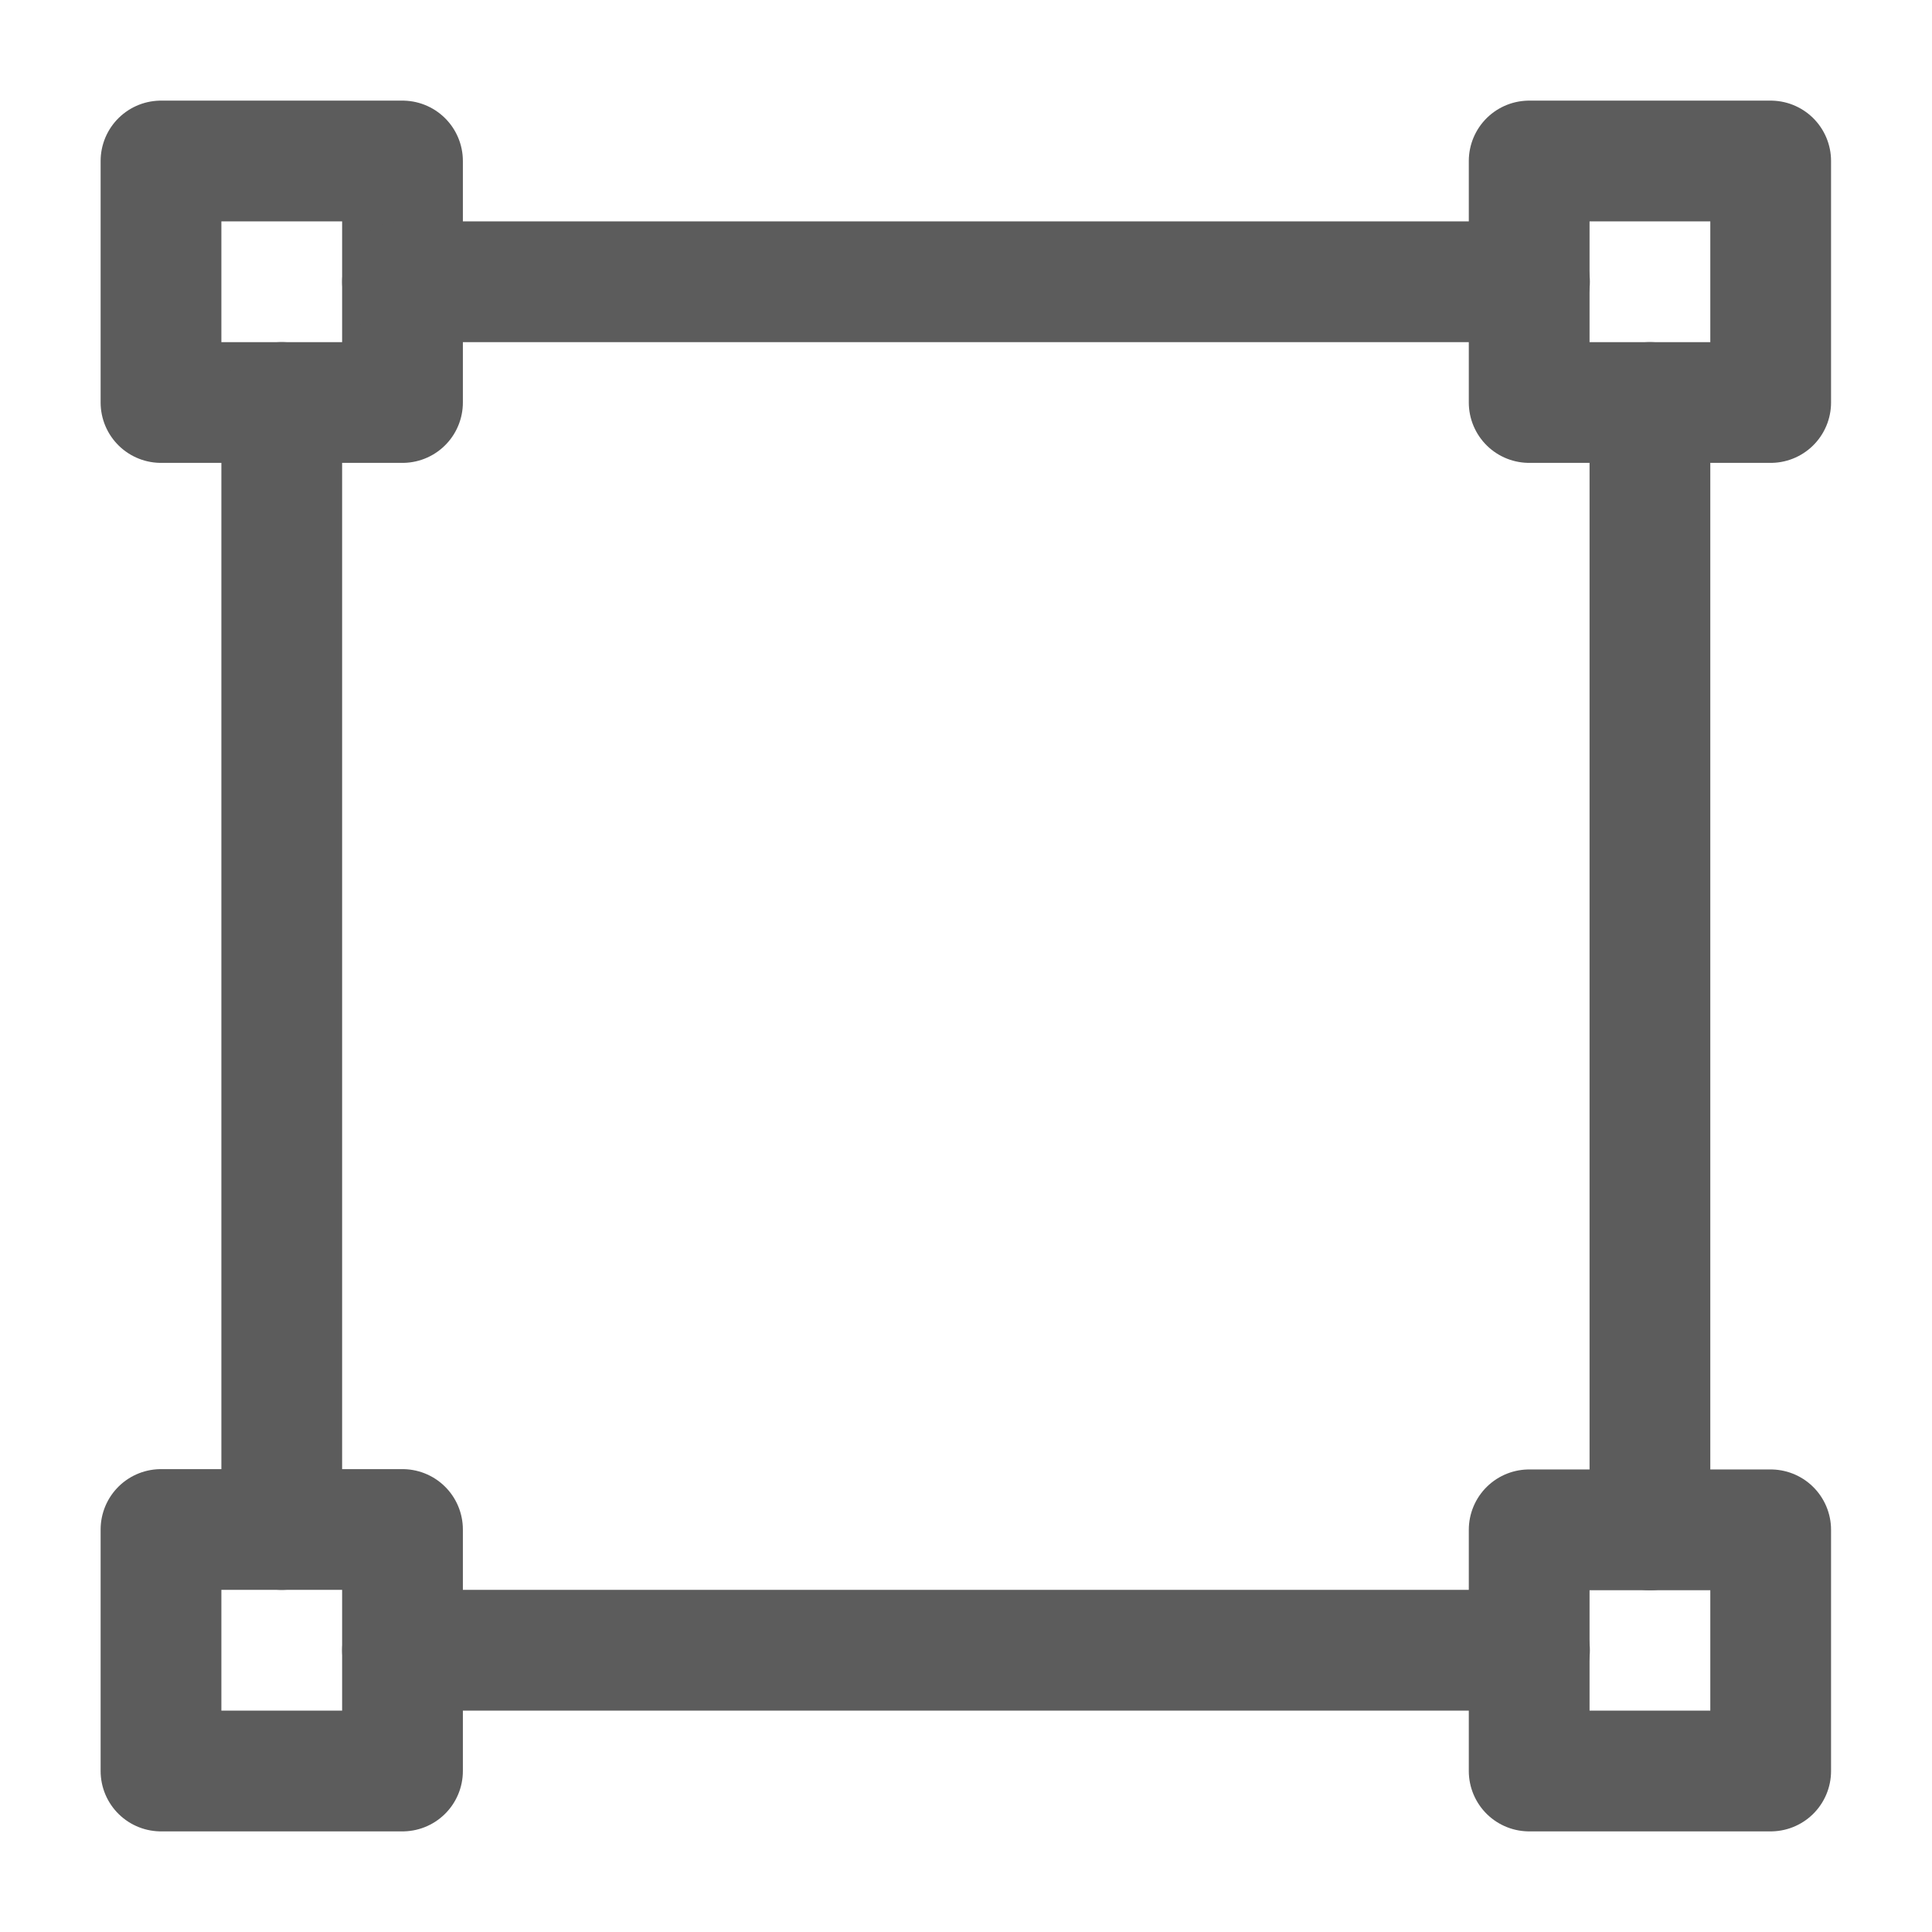 <?xml version="1.0" encoding="UTF-8"?>
<svg xmlns="http://www.w3.org/2000/svg" xmlns:xlink="http://www.w3.org/1999/xlink" width="24px" height="24px" viewBox="0 0 24 24" version="1.1">
<g id="surface1">
<path style="fill:none;stroke-width:1.5;stroke-linecap:round;stroke-linejoin:round;stroke:rgb(36.078%,36.078%,36.078%);stroke-opacity:1;stroke-miterlimit:1.5;" d="M 5 2 L 2 2 L 2 5 L 5 5 Z M 5 2 "/>
<path style="fill:none;stroke-width:1.5;stroke-linecap:round;stroke-linejoin:round;stroke:rgb(36.078%,36.078%,36.078%);stroke-opacity:1;stroke-miterlimit:1.5;" d="M 5 3.5 L 19 3.5 "/>
<path style="fill:none;stroke-width:1.5;stroke-linecap:round;stroke-linejoin:round;stroke:rgb(36.078%,36.078%,36.078%);stroke-opacity:1;stroke-miterlimit:1.5;" d="M 3.5 5 L 3.5 19 "/>
<path style="fill:none;stroke-width:1.5;stroke-linecap:round;stroke-linejoin:round;stroke:rgb(36.078%,36.078%,36.078%);stroke-opacity:1;stroke-miterlimit:1.5;" d="M 20.496 5 L 20.496 19.004 "/>
<path style="fill:none;stroke-width:1.5;stroke-linecap:round;stroke-linejoin:round;stroke:rgb(36.078%,36.078%,36.078%);stroke-opacity:1;stroke-miterlimit:1.5;" d="M 5 20.5 L 19 20.5 "/>
<path style="fill:none;stroke-width:1.5;stroke-linecap:round;stroke-linejoin:round;stroke:rgb(36.078%,36.078%,36.078%);stroke-opacity:1;stroke-miterlimit:1.5;" d="M 5 19 L 2 19 L 2 22 L 5 22 Z M 5 19 "/>
<path style="fill:none;stroke-width:1.5;stroke-linecap:round;stroke-linejoin:round;stroke:rgb(36.078%,36.078%,36.078%);stroke-opacity:1;stroke-miterlimit:1.5;" d="M 21.996 2 L 18.996 2 L 18.996 5 L 21.996 5 Z M 21.996 2 "/>
<path style="fill:none;stroke-width:1.5;stroke-linecap:round;stroke-linejoin:round;stroke:rgb(36.078%,36.078%,36.078%);stroke-opacity:1;stroke-miterlimit:1.5;" d="M 21.996 19.004 L 18.996 19.004 L 18.996 22 L 21.996 22 Z M 21.996 19.004 "/>
</g>
</svg>
